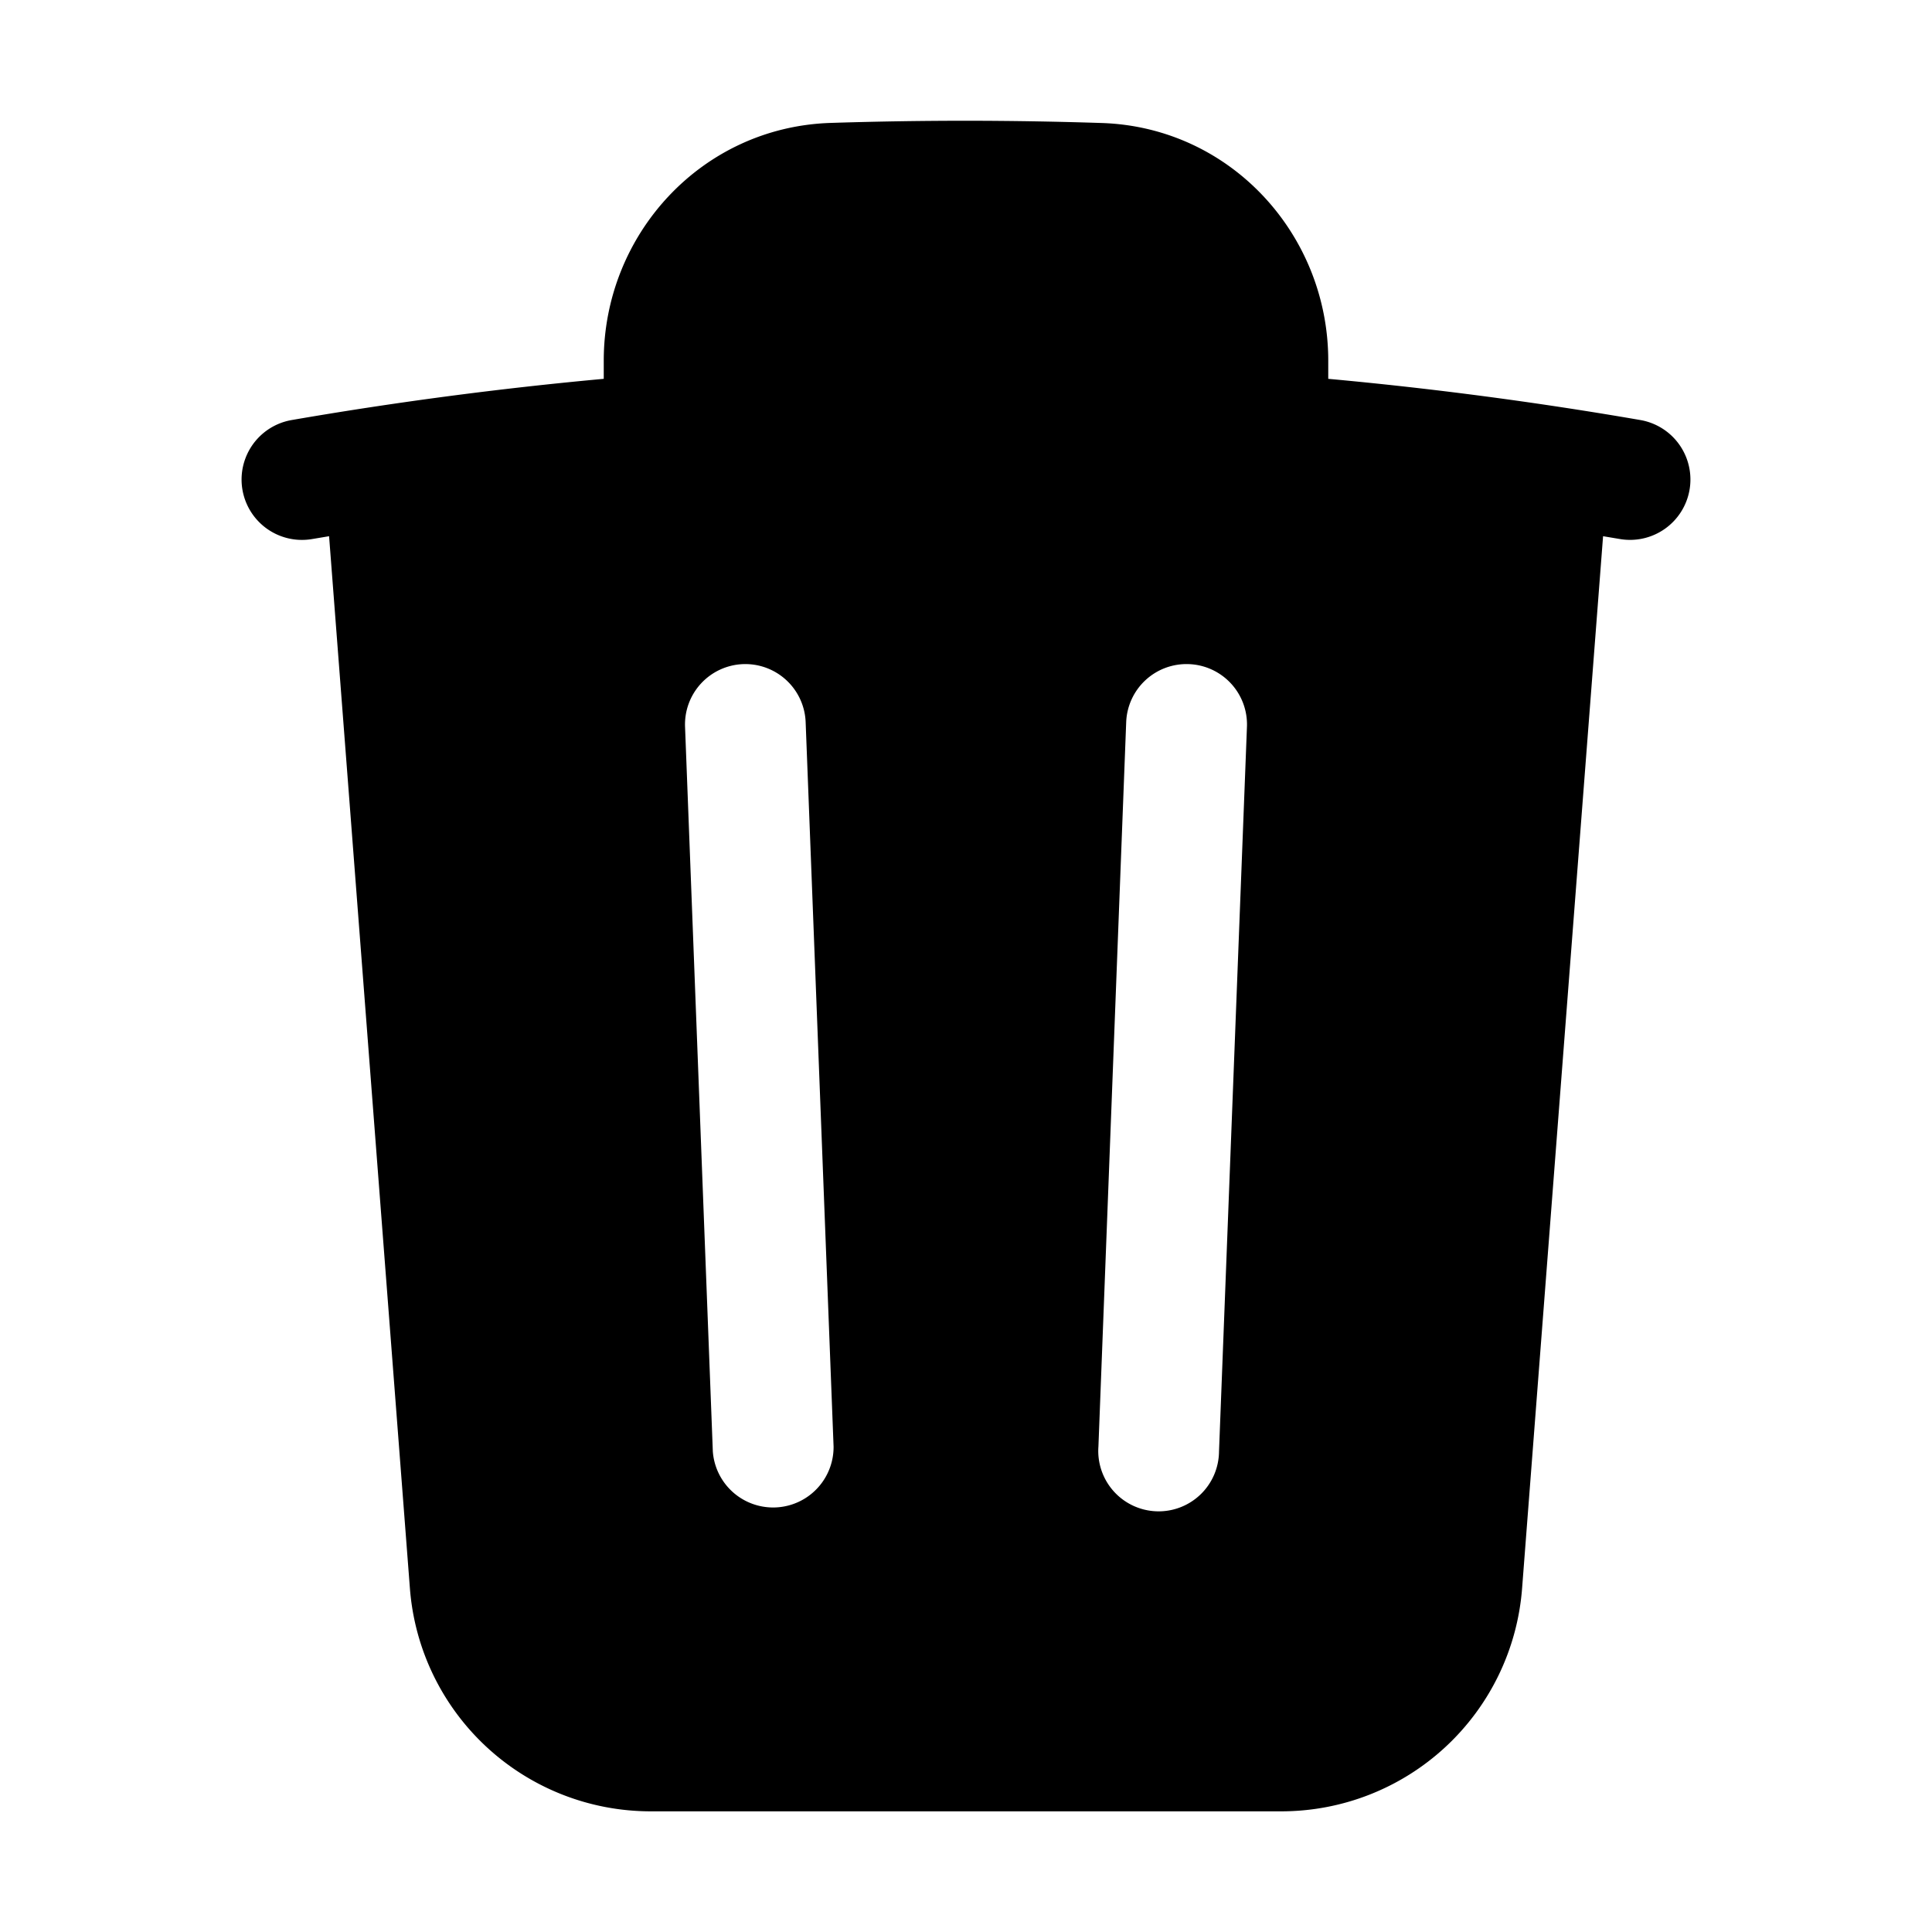 <svg xmlns="http://www.w3.org/2000/svg" width="24" height="24" viewBox="0 0 24 24"><path d="M12 1.5q-.845 0-1.684.027C8.713 1.58 7.5 2.914 7.5 4.48v.226a49 49 0 0 0-3.877.512.75.75 0 0 0 .256 1.478l.209-.035 1.004 13.07a3 3 0 0 0 2.992 2.77h7.832a3 3 0 0 0 2.992-2.77l1.006-13.07.209.035a.75.75 0 0 0 .865-.611.75.75 0 0 0-.61-.867 49 49 0 0 0-3.878-.512V4.48c0-1.565-1.212-2.9-2.814-2.952A53 53 0 0 0 12 1.5zM9.23 8.25a.75.75 0 0 1 .778.72l.347 9a.751.751 0 0 1-1.5.06l-.345-9a.75.75 0 0 1 .72-.78zm5.54 0a.75.75 0 0 1 .72.78l-.347 9a.75.75 0 1 1-1.498-.06l.345-9a.75.75 0 0 1 .78-.72z"/></svg>